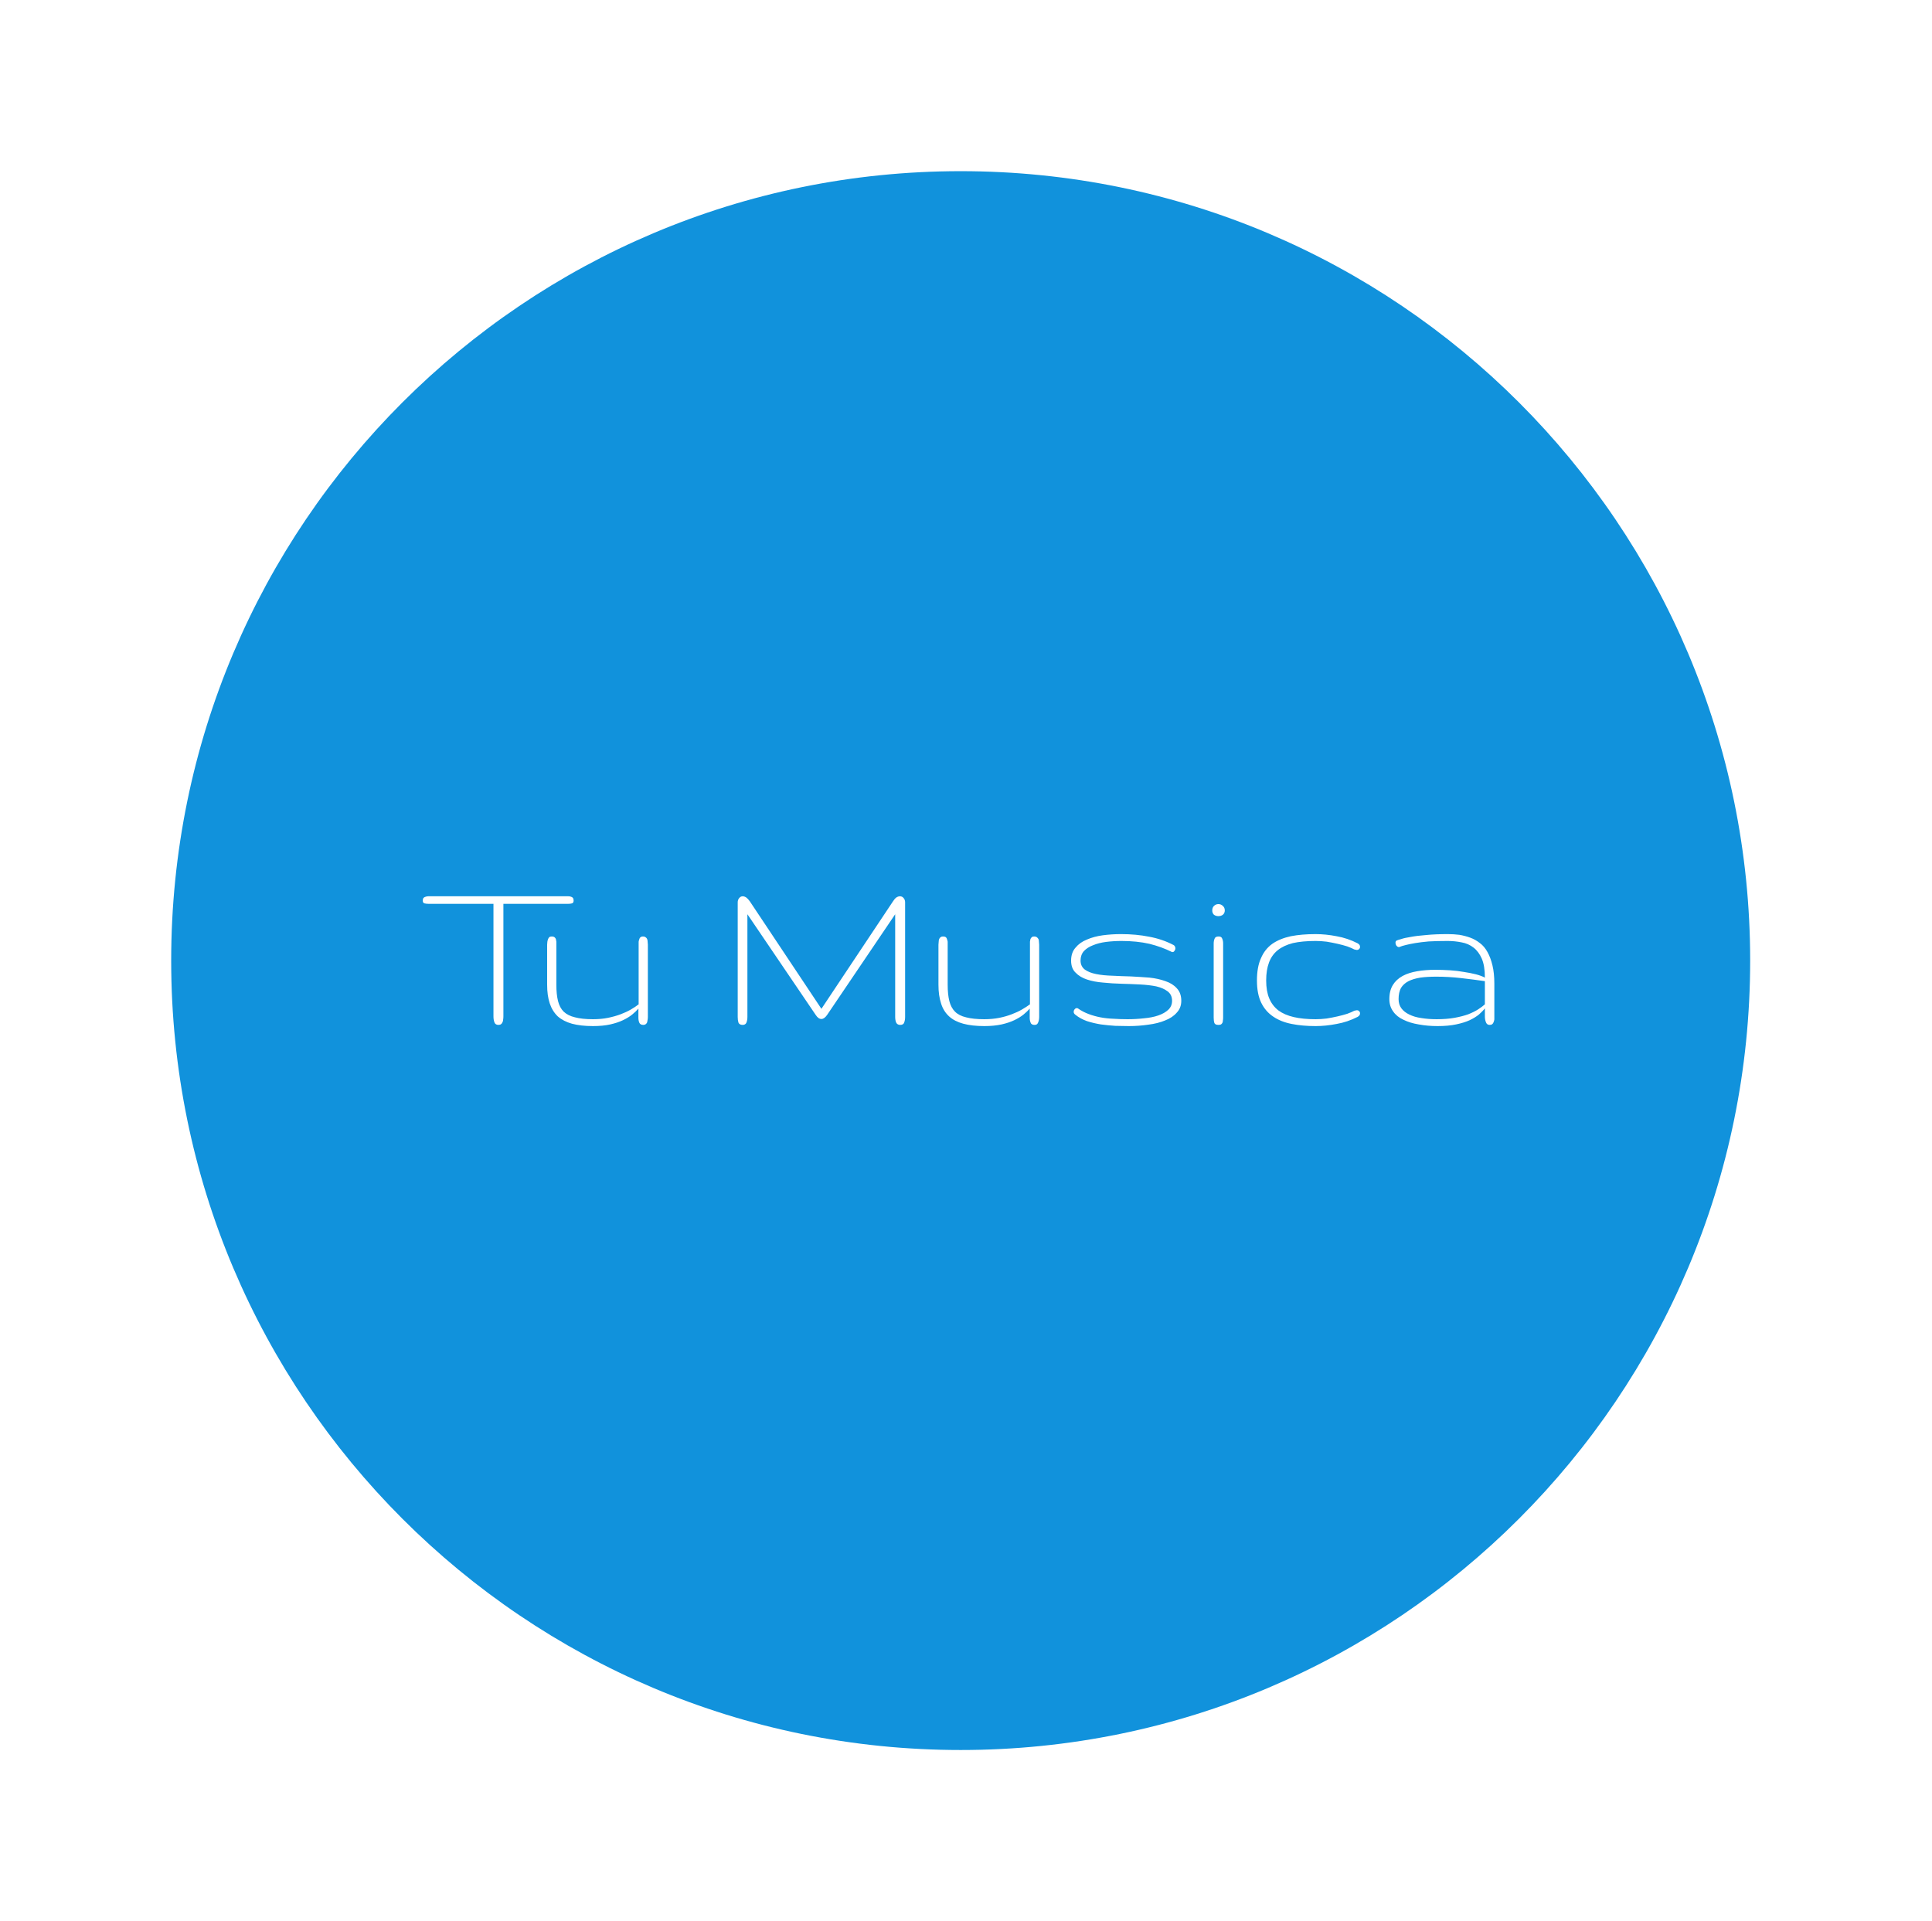 <svg xmlns="http://www.w3.org/2000/svg" version="1.1" xmlns:xlink="http://www.w3.org/1999/xlink" xmlns:svgjs="http://svgjs.dev/svgjs" viewBox="0 0 8.171 8.126"><g transform="matrix(1,0,0,1,1.779,3.791)"><rect width="8.171" height="8.171" x="-1.779" y="-3.813" fill="#ffffff"></rect><g transform="matrix(1,0,0,1,0,0)"><g clip-path="url(#SvgjsClipPath1003)"><path d=" M 5.623 0.272 C 5.623 2.116 4.128 3.611 2.284 3.611 C 0.44 3.611 -1.055 2.116 -1.055 0.272 C -1.055 -1.572 0.44 -3.067 2.284 -3.067 C 4.128 -3.067 5.623 -1.572 5.623 0.272 Z" fill="#1192dc" transform="matrix(1,0,0,1,0,0)" fill-rule="nonzero"></path></g></g><g transform="matrix(1,0,0,1,0,0)"><path d=" M 0.647 0.018 Q 0.647 0.028 0.64 0.03 Q 0.633 0.032 0.623 0.032 L 0.35 0.032 L 0.35 0.508 Q 0.35 0.515 0.349 0.521 Q 0.349 0.528 0.346 0.533 Q 0.344 0.538 0.34 0.541 Q 0.336 0.544 0.329 0.544 Q 0.316 0.544 0.312 0.533 Q 0.308 0.522 0.308 0.508 L 0.308 0.032 L 0.035 0.032 Q 0.024 0.032 0.016 0.03 Q 0.009 0.028 0.009 0.018 Q 0.009 0.011 0.012 0.007 Q 0.016 0.003 0.021 0.002 Q 0.026 0 0.032 0 Q 0.039 0 0.045 0 L 0.612 0 Q 0.619 0 0.625 0 Q 0.632 0 0.636 0.002 Q 0.641 0.003 0.644 0.007 Q 0.647 0.011 0.647 0.018 M 0.921 0.475 Q 0.911 0.487 0.895 0.5 Q 0.879 0.513 0.856 0.524 Q 0.833 0.535 0.802 0.542 Q 0.771 0.549 0.729 0.549 Q 0.677 0.549 0.64 0.539 Q 0.604 0.529 0.58 0.508 Q 0.557 0.486 0.546 0.453 Q 0.535 0.42 0.535 0.374 L 0.535 0.205 Q 0.535 0.199 0.536 0.192 Q 0.537 0.186 0.539 0.181 Q 0.541 0.176 0.544 0.173 Q 0.548 0.17 0.555 0.17 Q 0.562 0.17 0.566 0.173 Q 0.57 0.176 0.572 0.181 Q 0.573 0.186 0.574 0.192 Q 0.574 0.199 0.574 0.205 L 0.574 0.374 Q 0.574 0.415 0.581 0.443 Q 0.588 0.471 0.605 0.488 Q 0.623 0.505 0.653 0.512 Q 0.683 0.52 0.729 0.52 Q 0.764 0.52 0.793 0.514 Q 0.822 0.508 0.846 0.499 Q 0.87 0.49 0.889 0.479 Q 0.908 0.468 0.922 0.457 L 0.922 0.205 Q 0.922 0.199 0.922 0.192 Q 0.923 0.186 0.925 0.181 Q 0.926 0.176 0.93 0.173 Q 0.934 0.17 0.94 0.17 Q 0.947 0.17 0.951 0.173 Q 0.956 0.176 0.958 0.181 Q 0.96 0.186 0.96 0.192 Q 0.961 0.199 0.961 0.205 L 0.961 0.51 Q 0.961 0.516 0.96 0.522 Q 0.959 0.528 0.958 0.533 Q 0.956 0.538 0.952 0.541 Q 0.948 0.544 0.942 0.544 Q 0.929 0.544 0.925 0.535 Q 0.921 0.526 0.921 0.514 L 0.921 0.51 L 0.921 0.475 M 1.695 0.476 L 1.998 0.021 Q 2.005 0.01 2.012 0.005 Q 2.02 0 2.027 0 Q 2.037 0 2.043 0.008 Q 2.049 0.015 2.049 0.026 L 2.049 0.51 Q 2.049 0.524 2.045 0.534 Q 2.042 0.544 2.028 0.544 Q 2.016 0.544 2.011 0.534 Q 2.007 0.524 2.007 0.51 L 2.007 0.076 L 1.719 0.502 Q 1.707 0.519 1.695 0.519 Q 1.682 0.519 1.671 0.502 L 1.382 0.076 L 1.382 0.51 Q 1.382 0.524 1.378 0.534 Q 1.374 0.544 1.362 0.544 Q 1.348 0.544 1.344 0.534 Q 1.341 0.524 1.341 0.51 L 1.341 0.026 Q 1.341 0.015 1.347 0.008 Q 1.353 0 1.362 0 Q 1.369 0 1.377 0.005 Q 1.384 0.01 1.392 0.021 L 1.695 0.476 M 2.576 0.475 Q 2.566 0.487 2.55 0.5 Q 2.534 0.513 2.511 0.524 Q 2.488 0.535 2.457 0.542 Q 2.425 0.549 2.384 0.549 Q 2.332 0.549 2.295 0.539 Q 2.258 0.529 2.235 0.508 Q 2.211 0.486 2.201 0.453 Q 2.19 0.42 2.19 0.374 L 2.19 0.205 Q 2.19 0.199 2.191 0.192 Q 2.191 0.186 2.193 0.181 Q 2.195 0.176 2.199 0.173 Q 2.203 0.17 2.209 0.17 Q 2.217 0.17 2.221 0.173 Q 2.225 0.176 2.226 0.181 Q 2.228 0.186 2.229 0.192 Q 2.229 0.199 2.229 0.205 L 2.229 0.374 Q 2.229 0.415 2.236 0.443 Q 2.243 0.471 2.26 0.488 Q 2.277 0.505 2.307 0.512 Q 2.337 0.52 2.384 0.52 Q 2.418 0.52 2.448 0.514 Q 2.477 0.508 2.5 0.499 Q 2.524 0.49 2.543 0.479 Q 2.562 0.468 2.577 0.457 L 2.577 0.205 Q 2.577 0.199 2.577 0.192 Q 2.578 0.186 2.579 0.181 Q 2.581 0.176 2.585 0.173 Q 2.588 0.17 2.595 0.17 Q 2.602 0.17 2.606 0.173 Q 2.61 0.176 2.613 0.181 Q 2.615 0.186 2.615 0.192 Q 2.616 0.199 2.616 0.205 L 2.616 0.51 Q 2.616 0.516 2.615 0.522 Q 2.614 0.528 2.612 0.533 Q 2.61 0.538 2.607 0.541 Q 2.603 0.544 2.597 0.544 Q 2.583 0.544 2.58 0.535 Q 2.576 0.526 2.576 0.514 L 2.576 0.51 L 2.576 0.475 M 3.178 0.442 Q 3.178 0.416 3.159 0.402 Q 3.141 0.388 3.111 0.381 Q 3.081 0.375 3.043 0.373 Q 3.004 0.371 2.965 0.37 Q 2.925 0.369 2.886 0.365 Q 2.848 0.362 2.818 0.352 Q 2.788 0.342 2.77 0.323 Q 2.751 0.305 2.751 0.272 Q 2.751 0.238 2.77 0.217 Q 2.788 0.195 2.818 0.183 Q 2.848 0.17 2.885 0.165 Q 2.923 0.16 2.962 0.16 Q 3.026 0.16 3.081 0.171 Q 3.136 0.181 3.184 0.206 Q 3.188 0.208 3.19 0.212 Q 3.192 0.216 3.192 0.22 Q 3.192 0.226 3.188 0.231 Q 3.185 0.236 3.18 0.236 Q 3.177 0.236 3.176 0.235 Q 3.134 0.214 3.082 0.201 Q 3.029 0.189 2.964 0.189 Q 2.931 0.189 2.899 0.193 Q 2.868 0.197 2.844 0.207 Q 2.82 0.216 2.805 0.232 Q 2.791 0.248 2.791 0.272 Q 2.791 0.296 2.809 0.31 Q 2.827 0.323 2.857 0.329 Q 2.887 0.335 2.926 0.336 Q 2.964 0.338 3.004 0.339 Q 3.043 0.341 3.082 0.344 Q 3.12 0.348 3.15 0.359 Q 3.18 0.369 3.198 0.389 Q 3.217 0.409 3.217 0.442 Q 3.217 0.472 3.198 0.492 Q 3.18 0.513 3.149 0.525 Q 3.118 0.538 3.078 0.543 Q 3.038 0.549 2.995 0.549 Q 2.968 0.549 2.938 0.548 Q 2.907 0.546 2.877 0.542 Q 2.846 0.537 2.818 0.528 Q 2.79 0.518 2.769 0.501 Q 2.762 0.496 2.762 0.489 Q 2.762 0.482 2.766 0.478 Q 2.77 0.473 2.775 0.473 Q 2.779 0.473 2.781 0.475 Q 2.801 0.489 2.825 0.498 Q 2.849 0.507 2.875 0.512 Q 2.901 0.517 2.93 0.518 Q 2.959 0.52 2.99 0.52 Q 3.026 0.52 3.06 0.516 Q 3.094 0.513 3.12 0.504 Q 3.146 0.495 3.162 0.48 Q 3.178 0.465 3.178 0.442 M 3.394 0.513 Q 3.394 0.52 3.393 0.525 Q 3.393 0.531 3.391 0.535 Q 3.389 0.539 3.385 0.542 Q 3.381 0.544 3.374 0.544 Q 3.36 0.544 3.357 0.536 Q 3.354 0.527 3.354 0.513 L 3.354 0.2 Q 3.354 0.188 3.358 0.179 Q 3.361 0.17 3.375 0.17 Q 3.387 0.17 3.39 0.179 Q 3.394 0.188 3.394 0.199 L 3.394 0.513 M 3.348 0.06 Q 3.348 0.048 3.355 0.041 Q 3.363 0.033 3.374 0.033 Q 3.385 0.033 3.393 0.041 Q 3.401 0.048 3.401 0.06 Q 3.401 0.071 3.393 0.078 Q 3.385 0.084 3.374 0.084 Q 3.363 0.084 3.355 0.078 Q 3.348 0.071 3.348 0.06 M 3.785 0.189 Q 3.729 0.189 3.689 0.198 Q 3.65 0.208 3.625 0.228 Q 3.6 0.248 3.588 0.28 Q 3.576 0.312 3.576 0.356 Q 3.576 0.401 3.589 0.432 Q 3.602 0.463 3.628 0.483 Q 3.654 0.502 3.693 0.511 Q 3.732 0.52 3.785 0.52 Q 3.808 0.52 3.832 0.517 Q 3.856 0.513 3.878 0.508 Q 3.9 0.503 3.919 0.497 Q 3.938 0.49 3.949 0.484 Q 3.957 0.482 3.959 0.482 Q 3.966 0.482 3.969 0.486 Q 3.973 0.489 3.973 0.495 Q 3.973 0.499 3.971 0.503 Q 3.968 0.507 3.963 0.51 Q 3.92 0.532 3.874 0.54 Q 3.828 0.549 3.785 0.549 Q 3.729 0.549 3.684 0.54 Q 3.638 0.531 3.606 0.509 Q 3.573 0.487 3.555 0.45 Q 3.537 0.413 3.537 0.356 Q 3.537 0.299 3.554 0.262 Q 3.57 0.224 3.602 0.201 Q 3.634 0.179 3.68 0.169 Q 3.726 0.16 3.785 0.16 Q 3.828 0.16 3.874 0.169 Q 3.92 0.177 3.963 0.199 Q 3.968 0.202 3.971 0.206 Q 3.973 0.21 3.973 0.214 Q 3.973 0.22 3.969 0.223 Q 3.966 0.227 3.959 0.227 Q 3.957 0.227 3.949 0.225 Q 3.938 0.219 3.919 0.212 Q 3.9 0.206 3.878 0.201 Q 3.856 0.196 3.832 0.192 Q 3.808 0.189 3.785 0.189 M 4.136 0.435 Q 4.136 0.458 4.148 0.474 Q 4.16 0.49 4.181 0.5 Q 4.203 0.511 4.232 0.515 Q 4.262 0.52 4.297 0.52 Q 4.34 0.52 4.373 0.514 Q 4.406 0.508 4.431 0.499 Q 4.456 0.489 4.473 0.478 Q 4.49 0.467 4.501 0.457 L 4.501 0.359 Q 4.453 0.352 4.4 0.346 Q 4.348 0.34 4.295 0.34 Q 4.257 0.34 4.228 0.344 Q 4.198 0.349 4.178 0.359 Q 4.157 0.37 4.146 0.388 Q 4.136 0.407 4.136 0.435 M 4.343 0.189 Q 4.296 0.189 4.263 0.191 Q 4.23 0.194 4.206 0.198 Q 4.183 0.202 4.167 0.206 Q 4.15 0.21 4.138 0.215 Q 4.132 0.215 4.127 0.209 Q 4.123 0.203 4.123 0.196 Q 4.123 0.19 4.128 0.187 Q 4.132 0.185 4.147 0.181 Q 4.161 0.176 4.187 0.172 Q 4.213 0.167 4.252 0.164 Q 4.291 0.16 4.344 0.16 Q 4.369 0.16 4.393 0.163 Q 4.417 0.167 4.439 0.175 Q 4.461 0.183 4.48 0.198 Q 4.499 0.212 4.512 0.236 Q 4.525 0.259 4.533 0.292 Q 4.541 0.325 4.541 0.369 L 4.541 0.51 Q 4.541 0.516 4.541 0.521 Q 4.54 0.527 4.538 0.532 Q 4.536 0.538 4.532 0.541 Q 4.528 0.544 4.521 0.544 Q 4.51 0.544 4.506 0.534 Q 4.501 0.523 4.501 0.508 L 4.501 0.474 Q 4.492 0.486 4.476 0.5 Q 4.46 0.513 4.437 0.524 Q 4.413 0.535 4.379 0.542 Q 4.346 0.549 4.301 0.549 Q 4.258 0.549 4.221 0.542 Q 4.184 0.536 4.156 0.522 Q 4.128 0.509 4.113 0.487 Q 4.097 0.465 4.097 0.435 Q 4.097 0.399 4.112 0.375 Q 4.126 0.352 4.153 0.337 Q 4.179 0.323 4.215 0.317 Q 4.25 0.311 4.291 0.311 Q 4.322 0.311 4.353 0.313 Q 4.384 0.315 4.412 0.32 Q 4.439 0.324 4.463 0.33 Q 4.486 0.336 4.501 0.344 Q 4.501 0.294 4.488 0.264 Q 4.475 0.234 4.453 0.217 Q 4.431 0.2 4.403 0.195 Q 4.374 0.189 4.343 0.189" fill="#ffffff" fill-rule="nonzero"></path></g><g transform="matrix(1,0,0,1,0,0)"></g></g><defs><clipPath id="SvgjsClipPath1003"><path d=" M -1.1 -3.112 h 6.813 v 6.768 h -6.813 Z"></path></clipPath></defs></svg>
